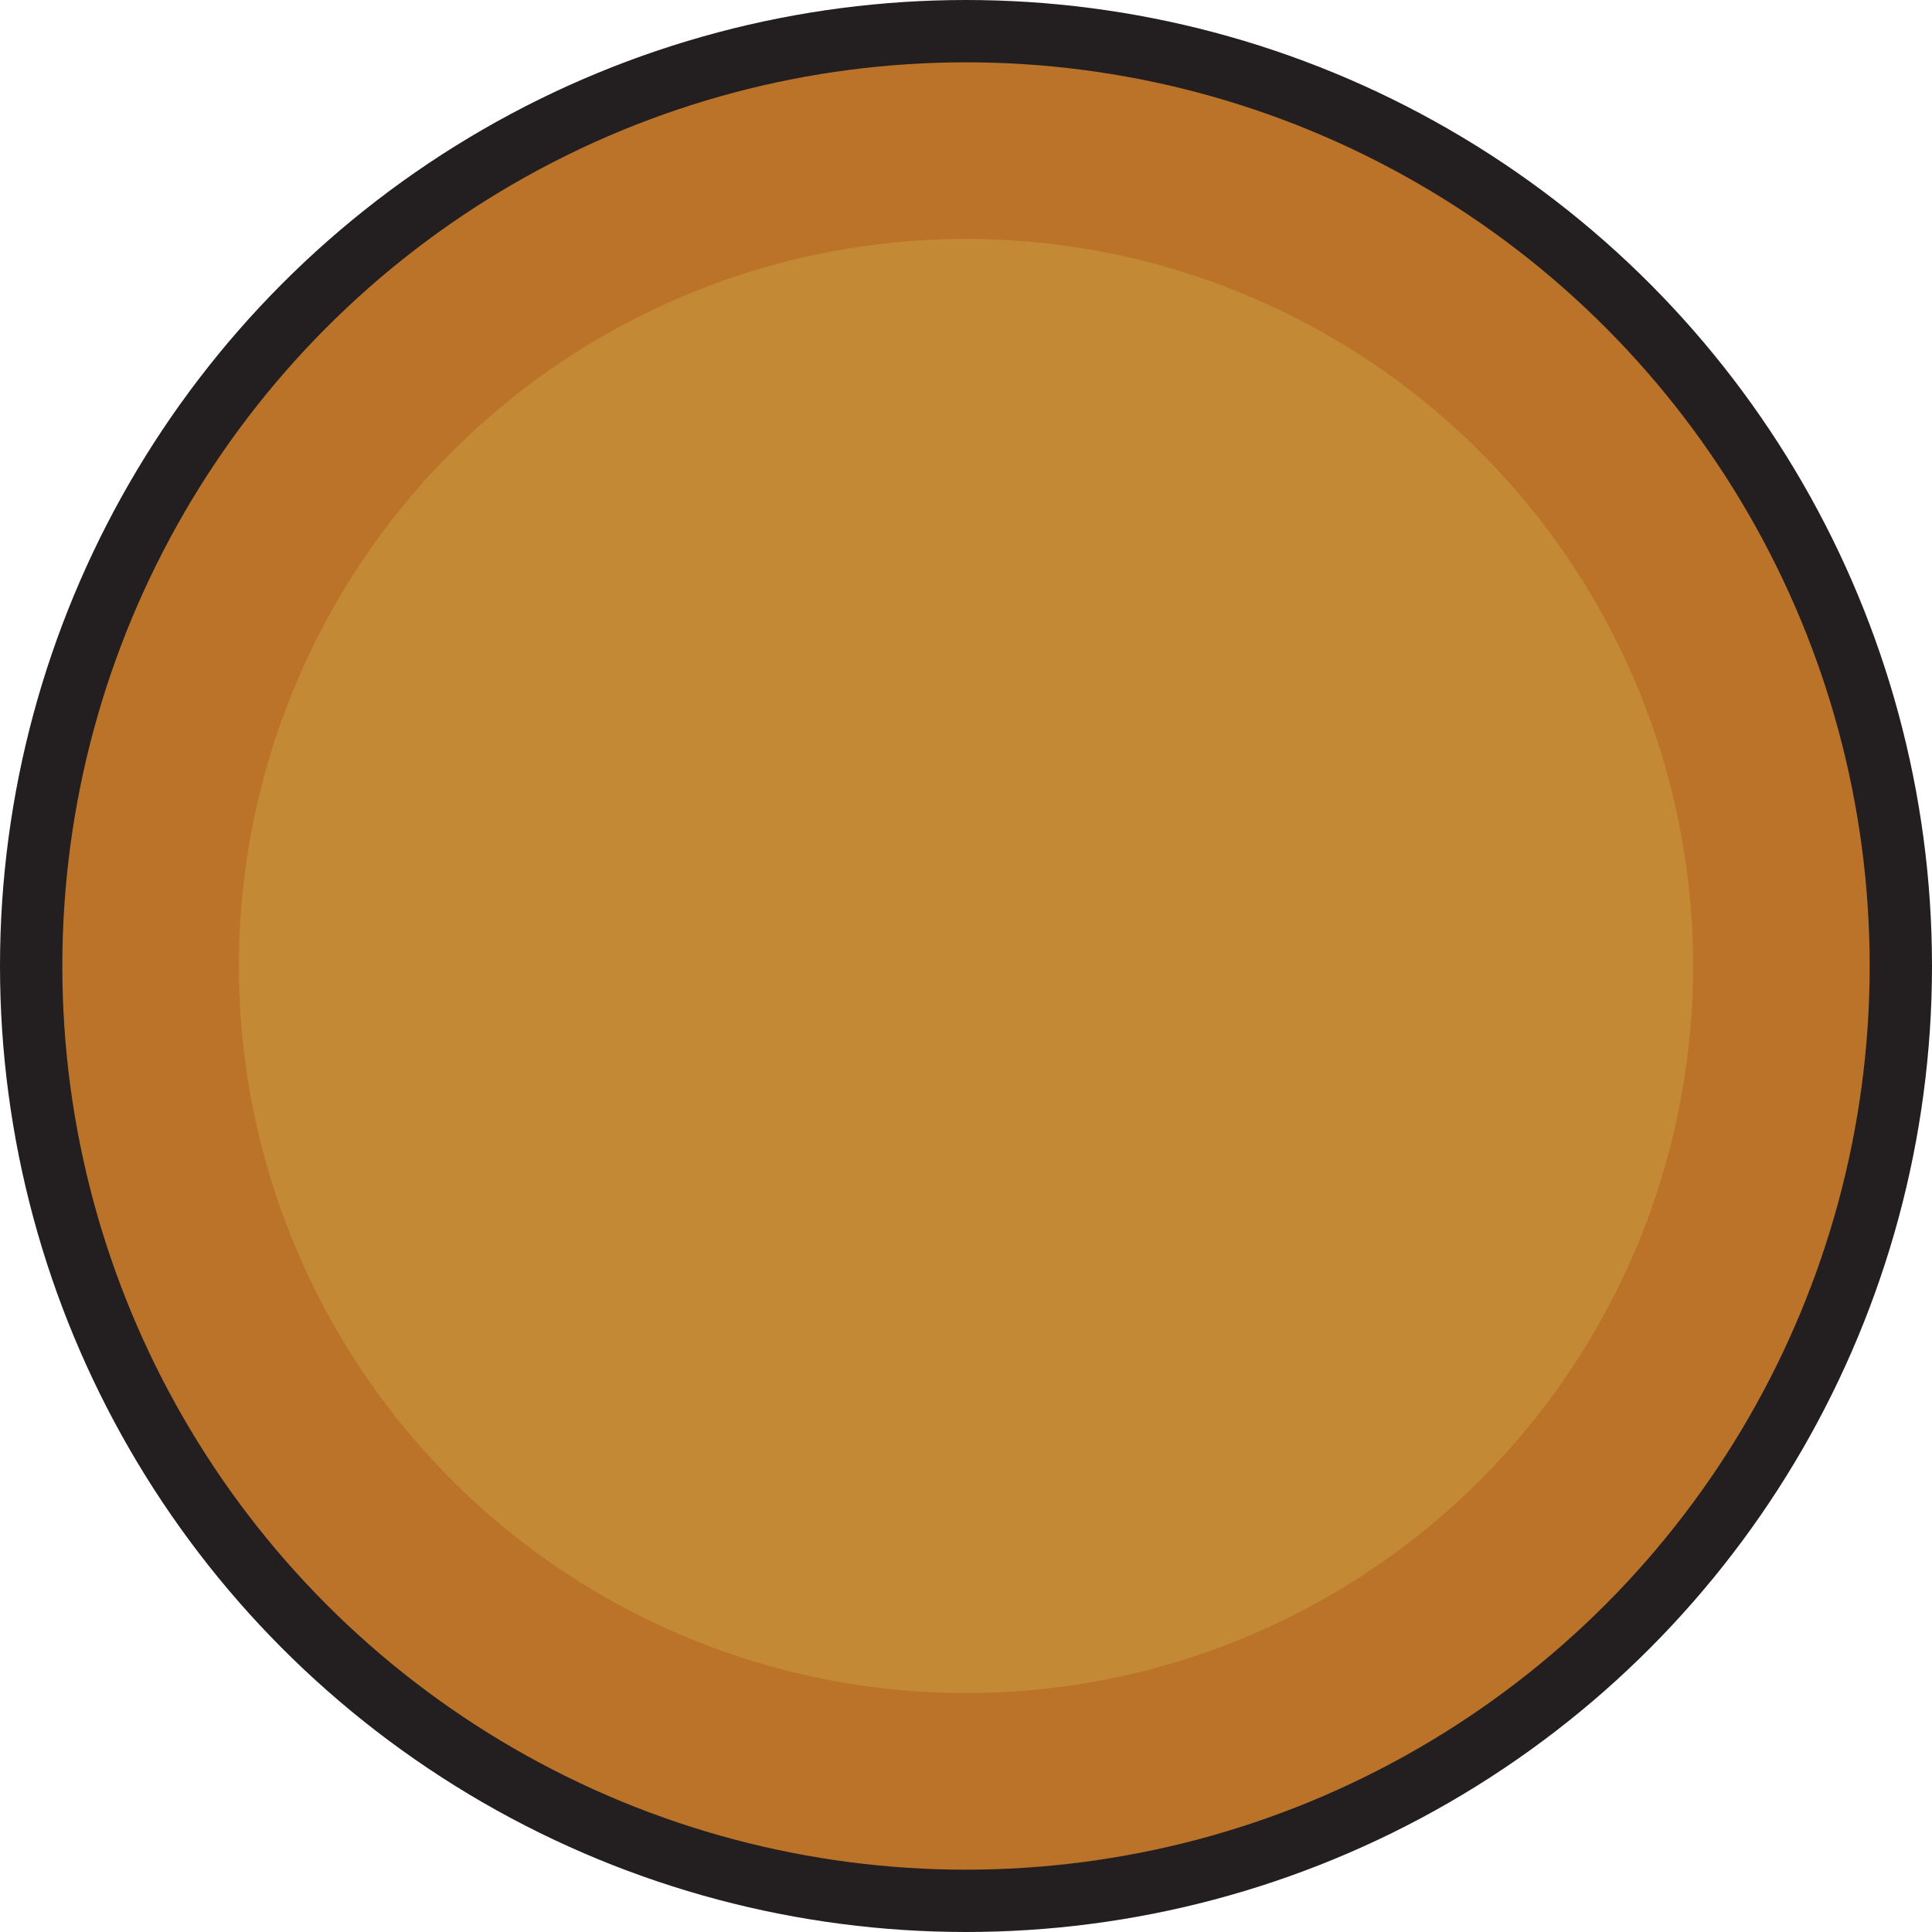 <?xml version="1.0" encoding="UTF-8"?>
<svg id="Layer_2" data-name="Layer 2" xmlns="http://www.w3.org/2000/svg" viewBox="0 0 93 93">
  <defs>
    <style>
      .cls-1 {
        fill: #bb7229;
        stroke: #231f20;
        stroke-miterlimit: 10;
        stroke-width: 3px;
      }

      .cls-2 {
        fill: #c38934;
      }
    </style>
  </defs>
  <g id="Layer_1-2" data-name="Layer 1">
    <g>
      <circle class="cls-1" cx="46.5" cy="46.5" r="45"/>
      <circle class="cls-2" cx="46.5" cy="46.5" r="35"/>
    </g>
  </g>
</svg>